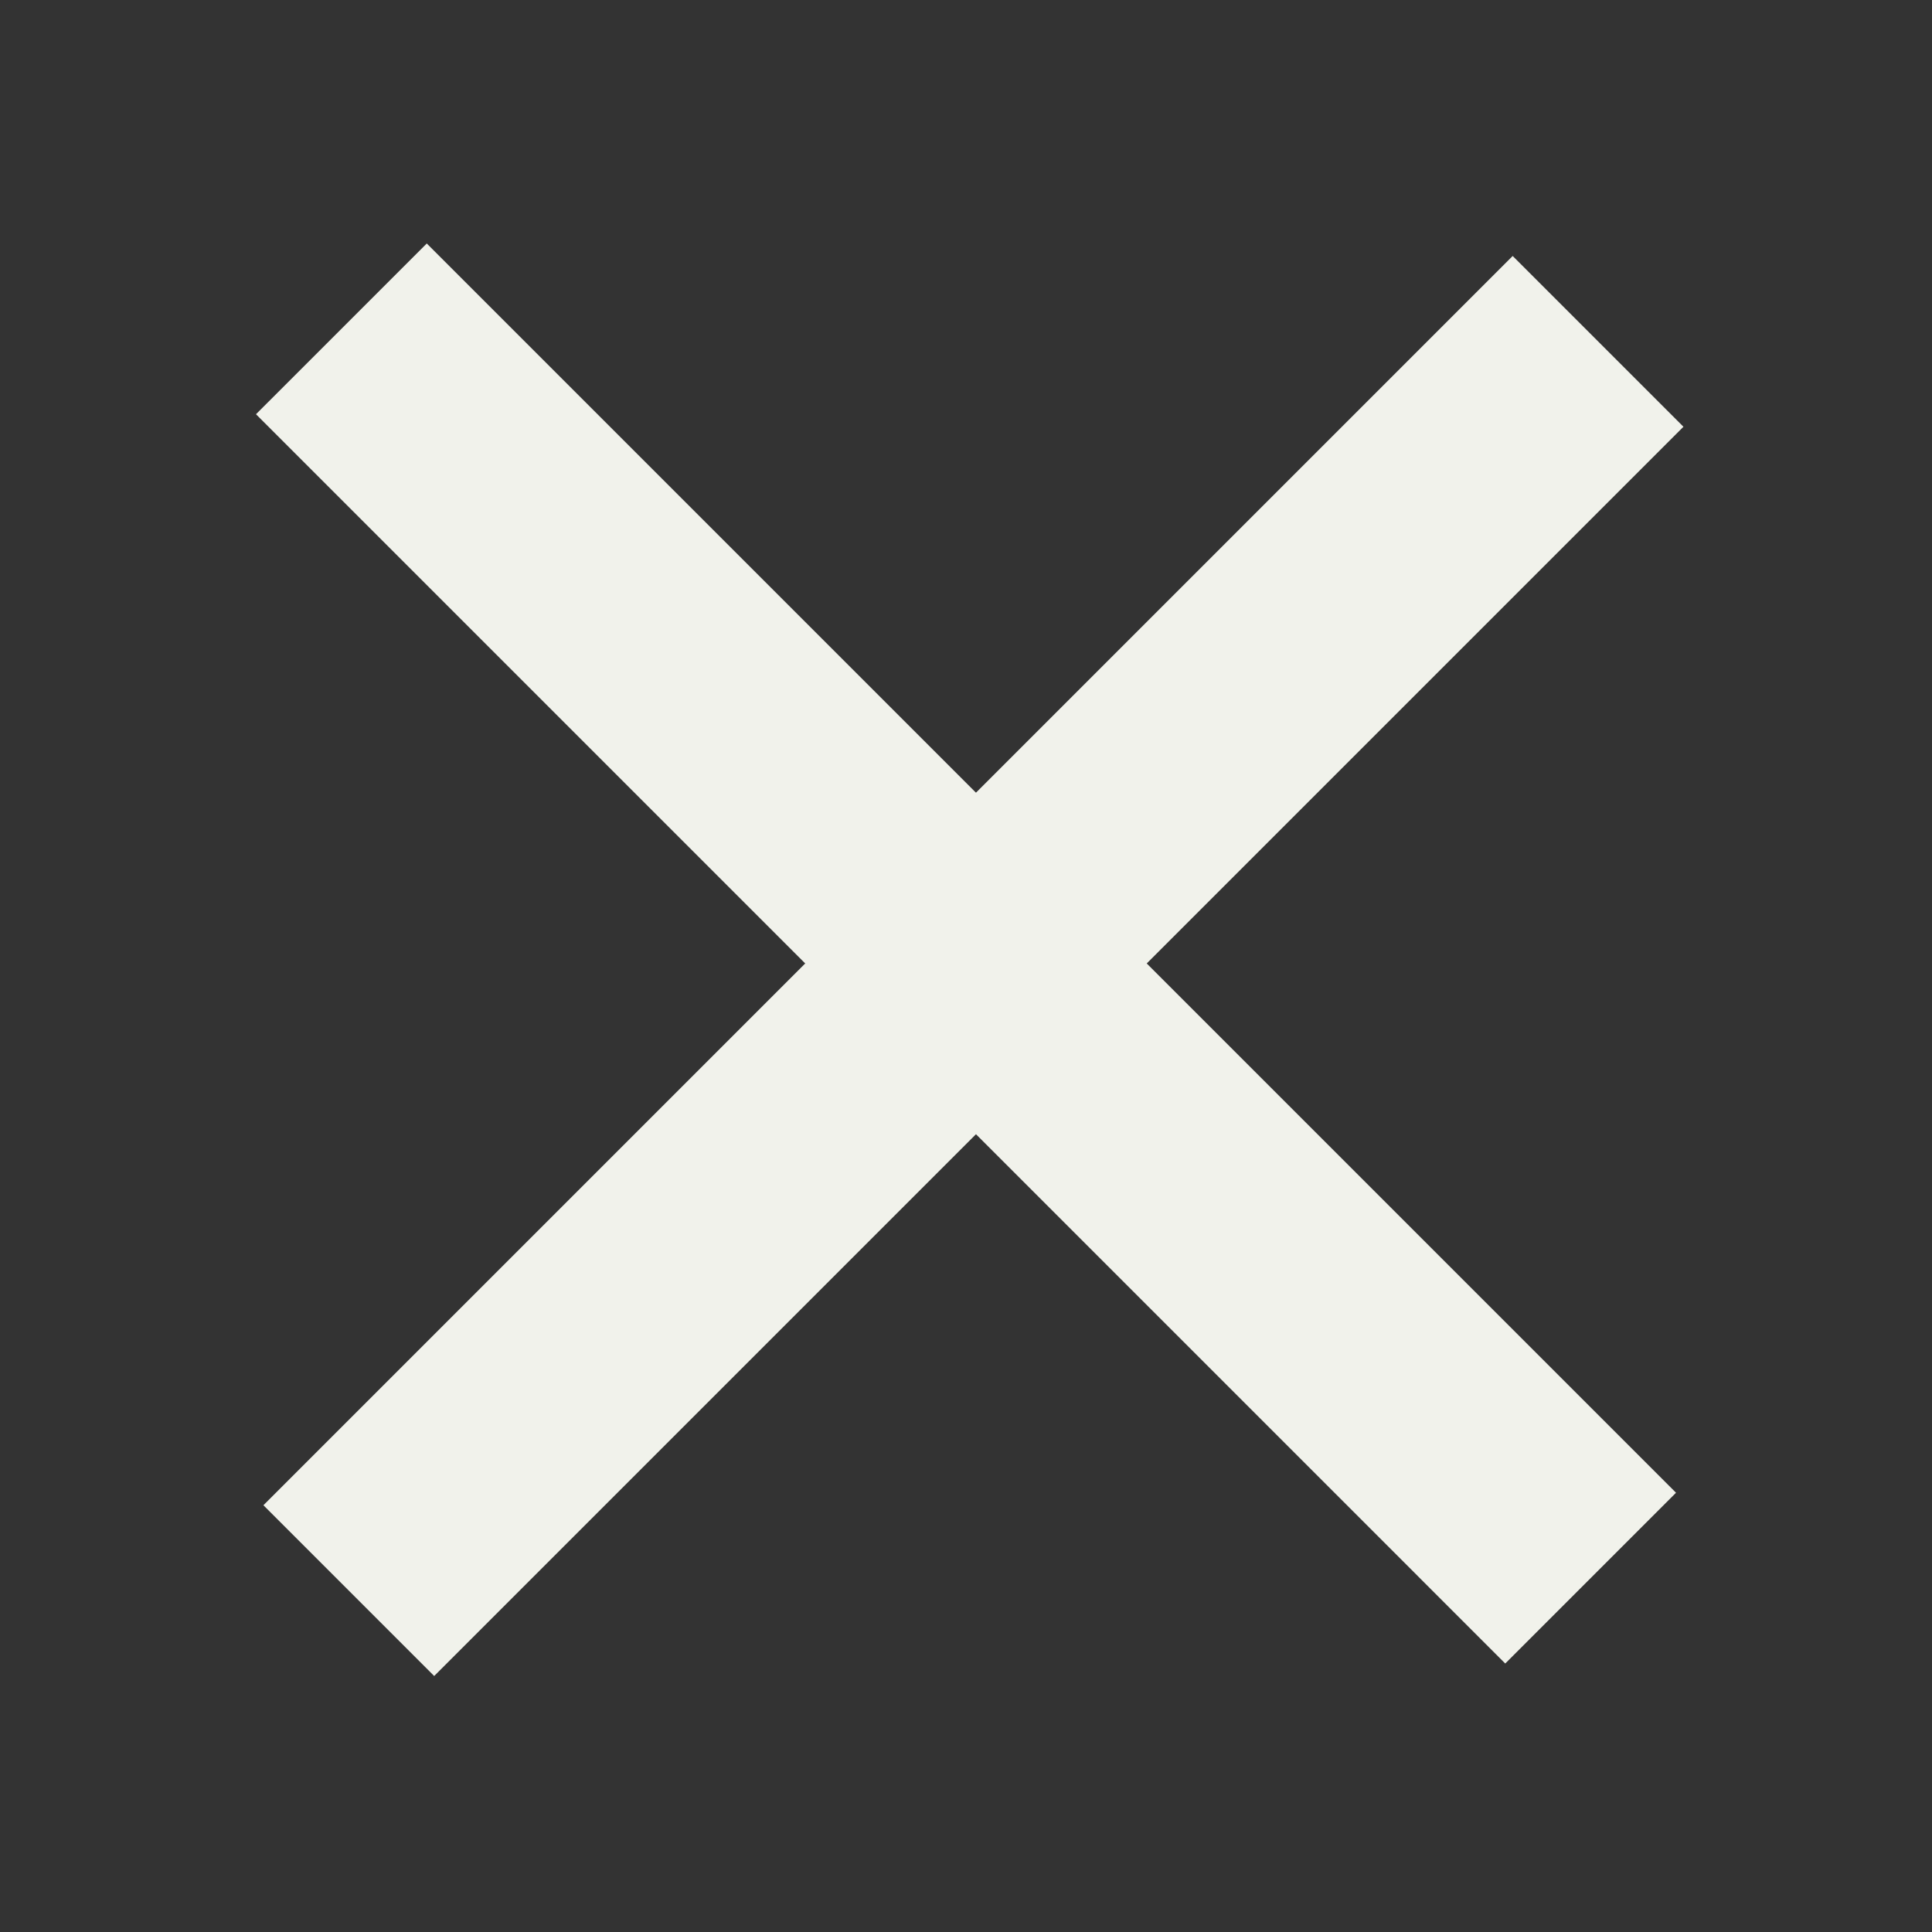 <?xml version="1.0" encoding="UTF-8" standalone="no"?>
<!DOCTYPE svg PUBLIC "-//W3C//DTD SVG 1.1//EN" "http://www.w3.org/Graphics/SVG/1.1/DTD/svg11.dtd">
<svg version="1.1" xmlns="http://www.w3.org/2000/svg" xmlns:xlink="http://www.w3.org/1999/xlink" preserveAspectRatio="xMidYMid meet" viewBox="0 0 640 640" width="640" height="640"><rect x="0" y="0" width="640" height="640" fill="#333333" stroke="none"/><defs><path d="M87.26 498.63L501.09 84.8L557.66 141.37L143.83 555.2L87.26 498.63Z" id="e7nW57Qfv"></path><path d="M141.37 80.66L555.2 494.49L498.63 551.06L84.8 137.22L141.37 80.66Z" id="bkqwRxqSe"></path></defs><g><g><g><use xlink:href="#e7nW57Qfv" opacity="1" fill="#f1f2eb" fill-opacity="1"></use></g><g><use xlink:href="#bkqwRxqSe" opacity="1" fill="#f1f2eb" fill-opacity="1"></use></g></g></g></svg>